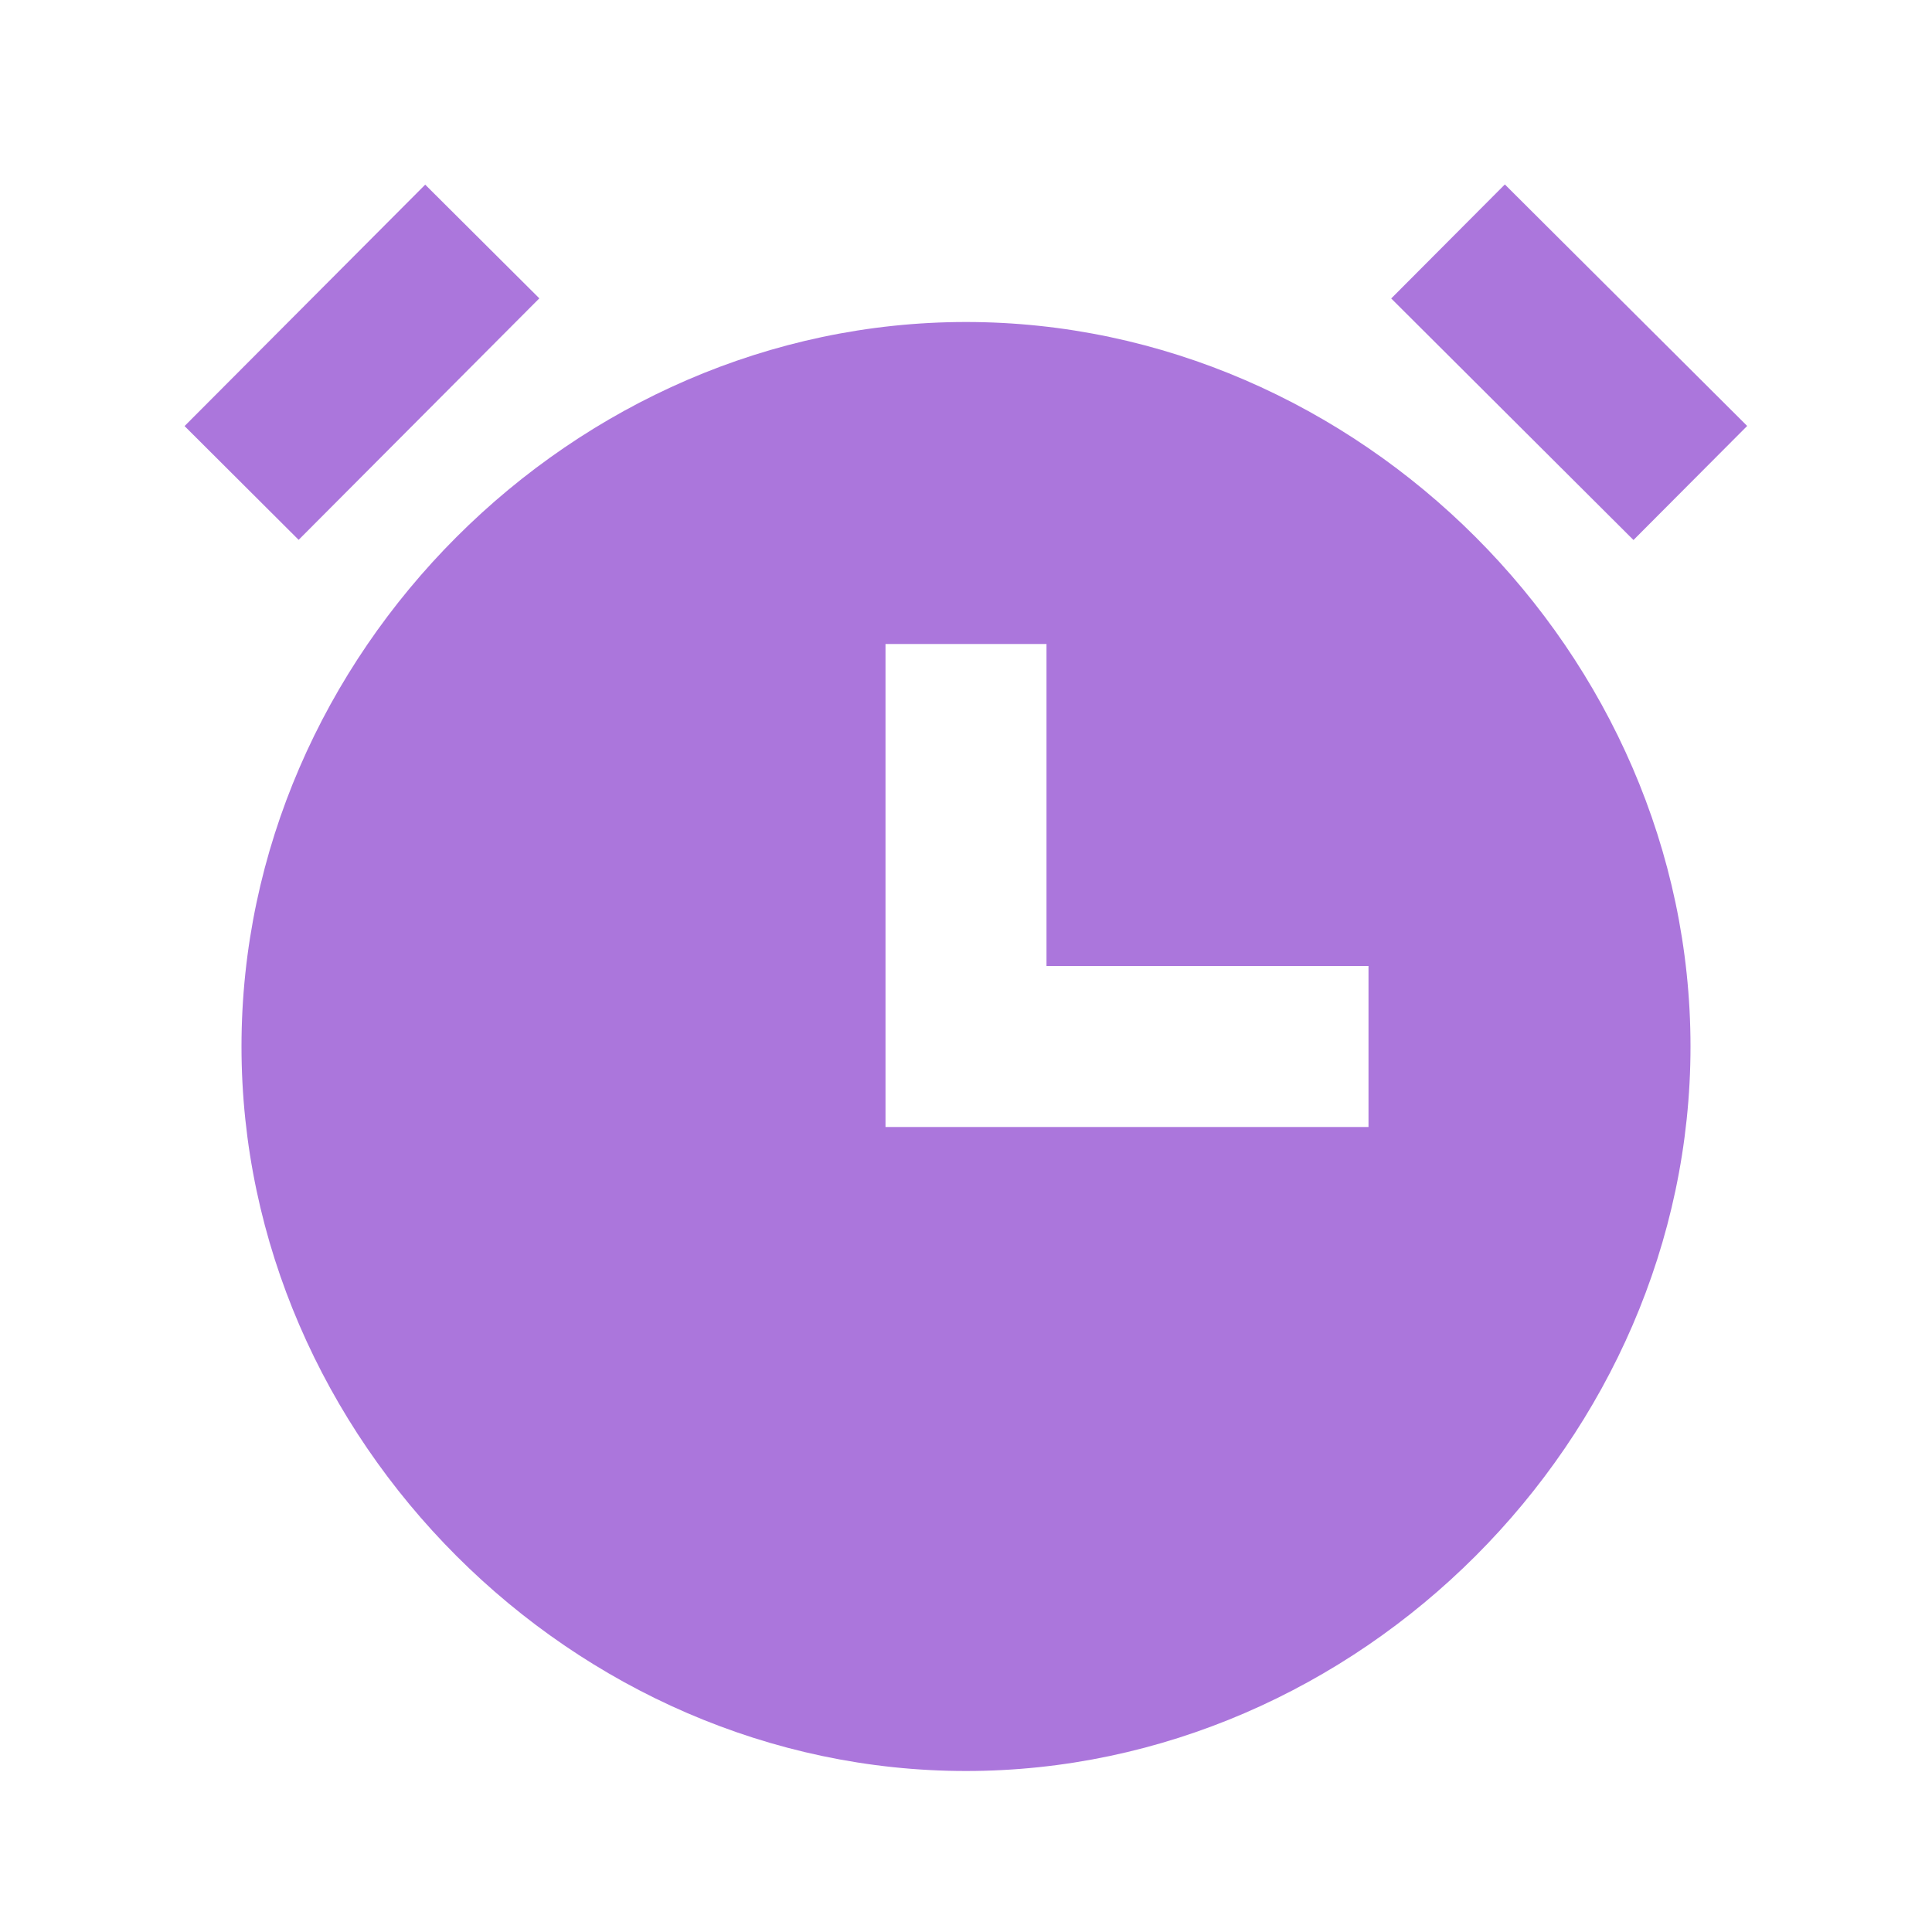 <svg width="45" height="45" viewBox="0 0 45 45" fill="none" xmlns="http://www.w3.org/2000/svg">
<path d="M22.5 7.5C13.354 7.5 5.625 15.229 5.625 24.375C5.625 33.521 13.354 41.25 22.5 41.25C31.648 41.25 39.375 33.521 39.375 24.375C39.375 15.229 31.648 7.5 22.5 7.5ZM31.875 26.25H20.625V15H24.375V22.5H31.875V26.25ZM38.047 12.578L32.404 6.952L35.051 4.296L40.695 9.921L38.047 12.578ZM9.904 4.301L12.562 6.949L6.956 12.574L4.299 9.924L9.904 4.301Z" fill="#AB76DC"/>
</svg>
